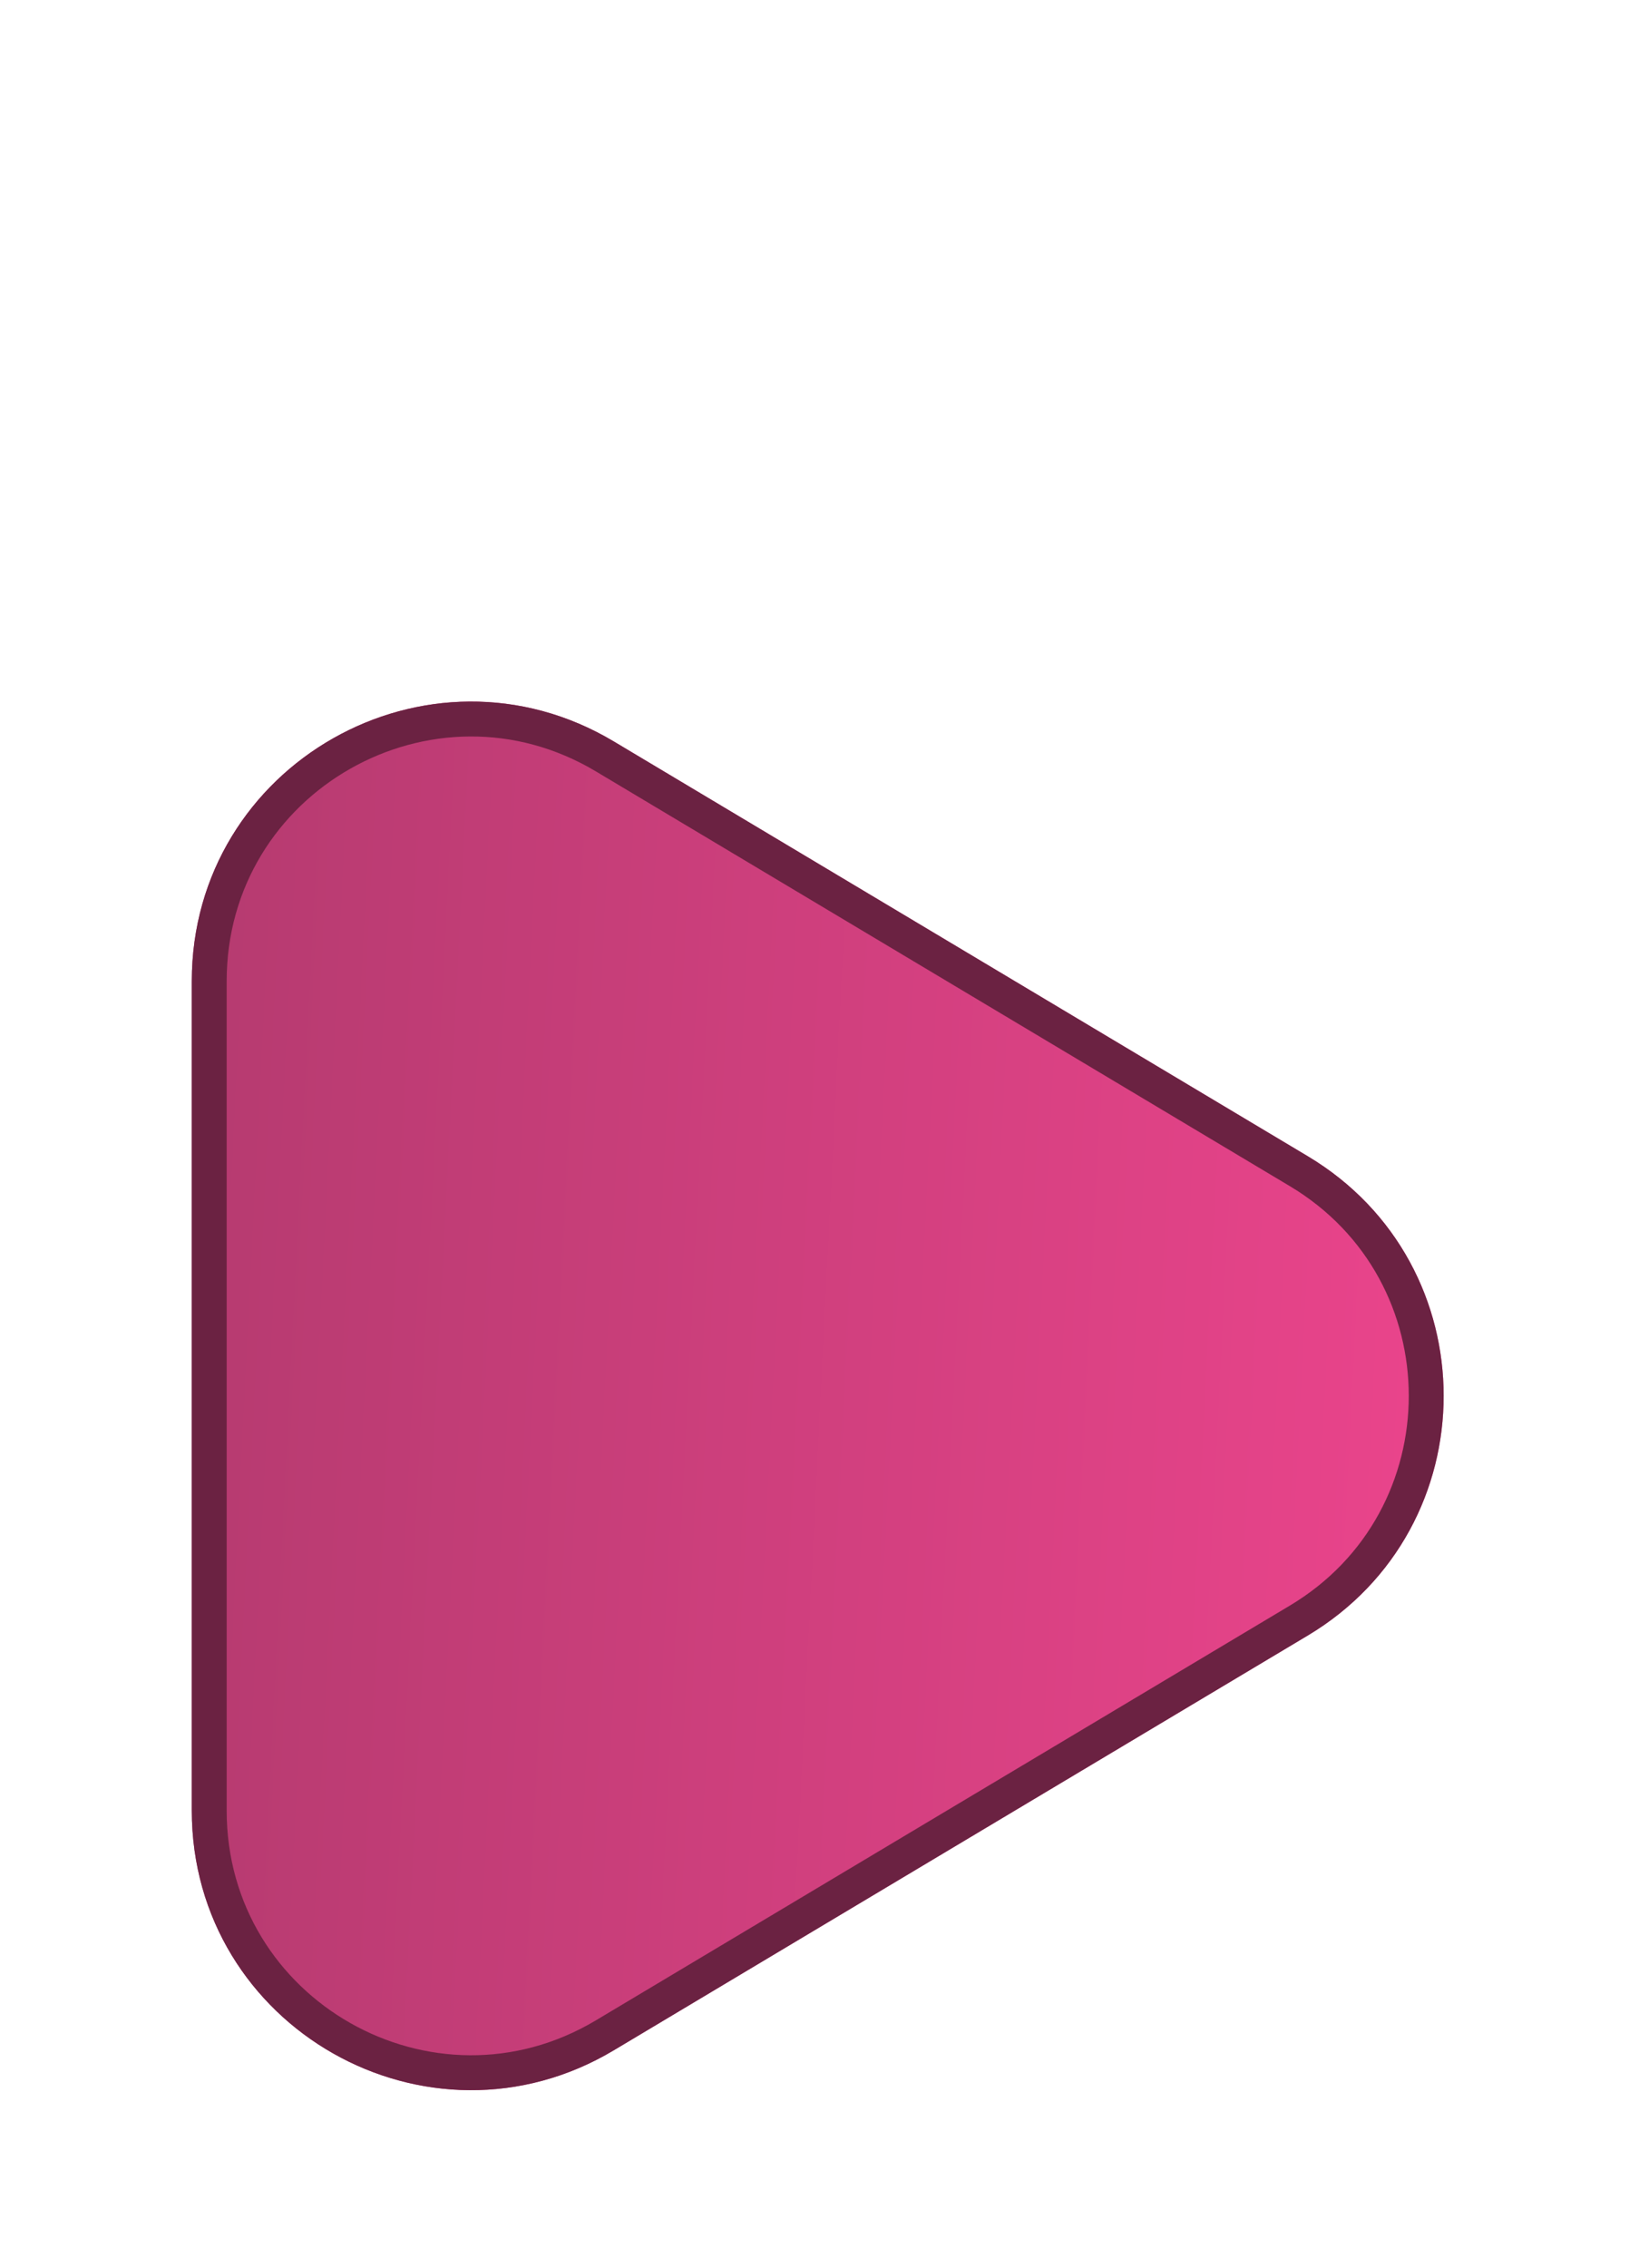 <svg width="47" height="65" viewBox="0 0 47 65" fill="none" xmlns="http://www.w3.org/2000/svg">
<g filter="url(#filter0_d_274_573)">
<path d="M37.5 13.132C42.698 16.236 42.698 23.764 37.5 26.868L17.602 38.753C12.27 41.938 5.5 38.096 5.5 31.884L5.5 8.116C5.5 1.904 12.27 -1.938 17.602 1.247L37.5 13.132Z" fill="url(#paint0_linear_274_573)"/>
<path d="M37.244 13.561C42.116 16.471 42.116 23.529 37.244 26.439L17.346 38.323C12.347 41.309 6 37.707 6 31.884L6 8.116C6 2.293 12.347 -1.309 17.346 1.677L37.244 13.561Z" stroke="#6B2242"/>
</g>
<defs>
<filter id="filter0_d_274_573" x="0.5" y="0.103" width="45.898" height="64.793" filterUnits="userSpaceOnUse" color-interpolation-filters="sRGB">
<feFlood flood-opacity="0" result="BackgroundImageFix"/>
<feColorMatrix in="SourceAlpha" type="matrix" values="0 0 0 0 0 0 0 0 0 0 0 0 0 0 0 0 0 0 127 0" result="hardAlpha"/>
<feOffset dy="20"/>
<feGaussianBlur stdDeviation="2.5"/>
<feComposite in2="hardAlpha" operator="out"/>
<feColorMatrix type="matrix" values="0 0 0 0 0.125 0 0 0 0 0.125 0 0 0 0 0.207 0 0 0 1 0"/>
<feBlend mode="normal" in2="BackgroundImageFix" result="effect1_dropShadow_274_573"/>
<feBlend mode="normal" in="SourceGraphic" in2="effect1_dropShadow_274_573" result="shape"/>
</filter>
<linearGradient id="paint0_linear_274_573" x1="-73.06" y1="11.081" x2="129.012" y2="21.245" gradientUnits="userSpaceOnUse">
<stop offset="0.056" stop-color="#54293C"/>
<stop offset="0.62" stop-color="#FA4794"/>
</linearGradient>
</defs>
</svg>
